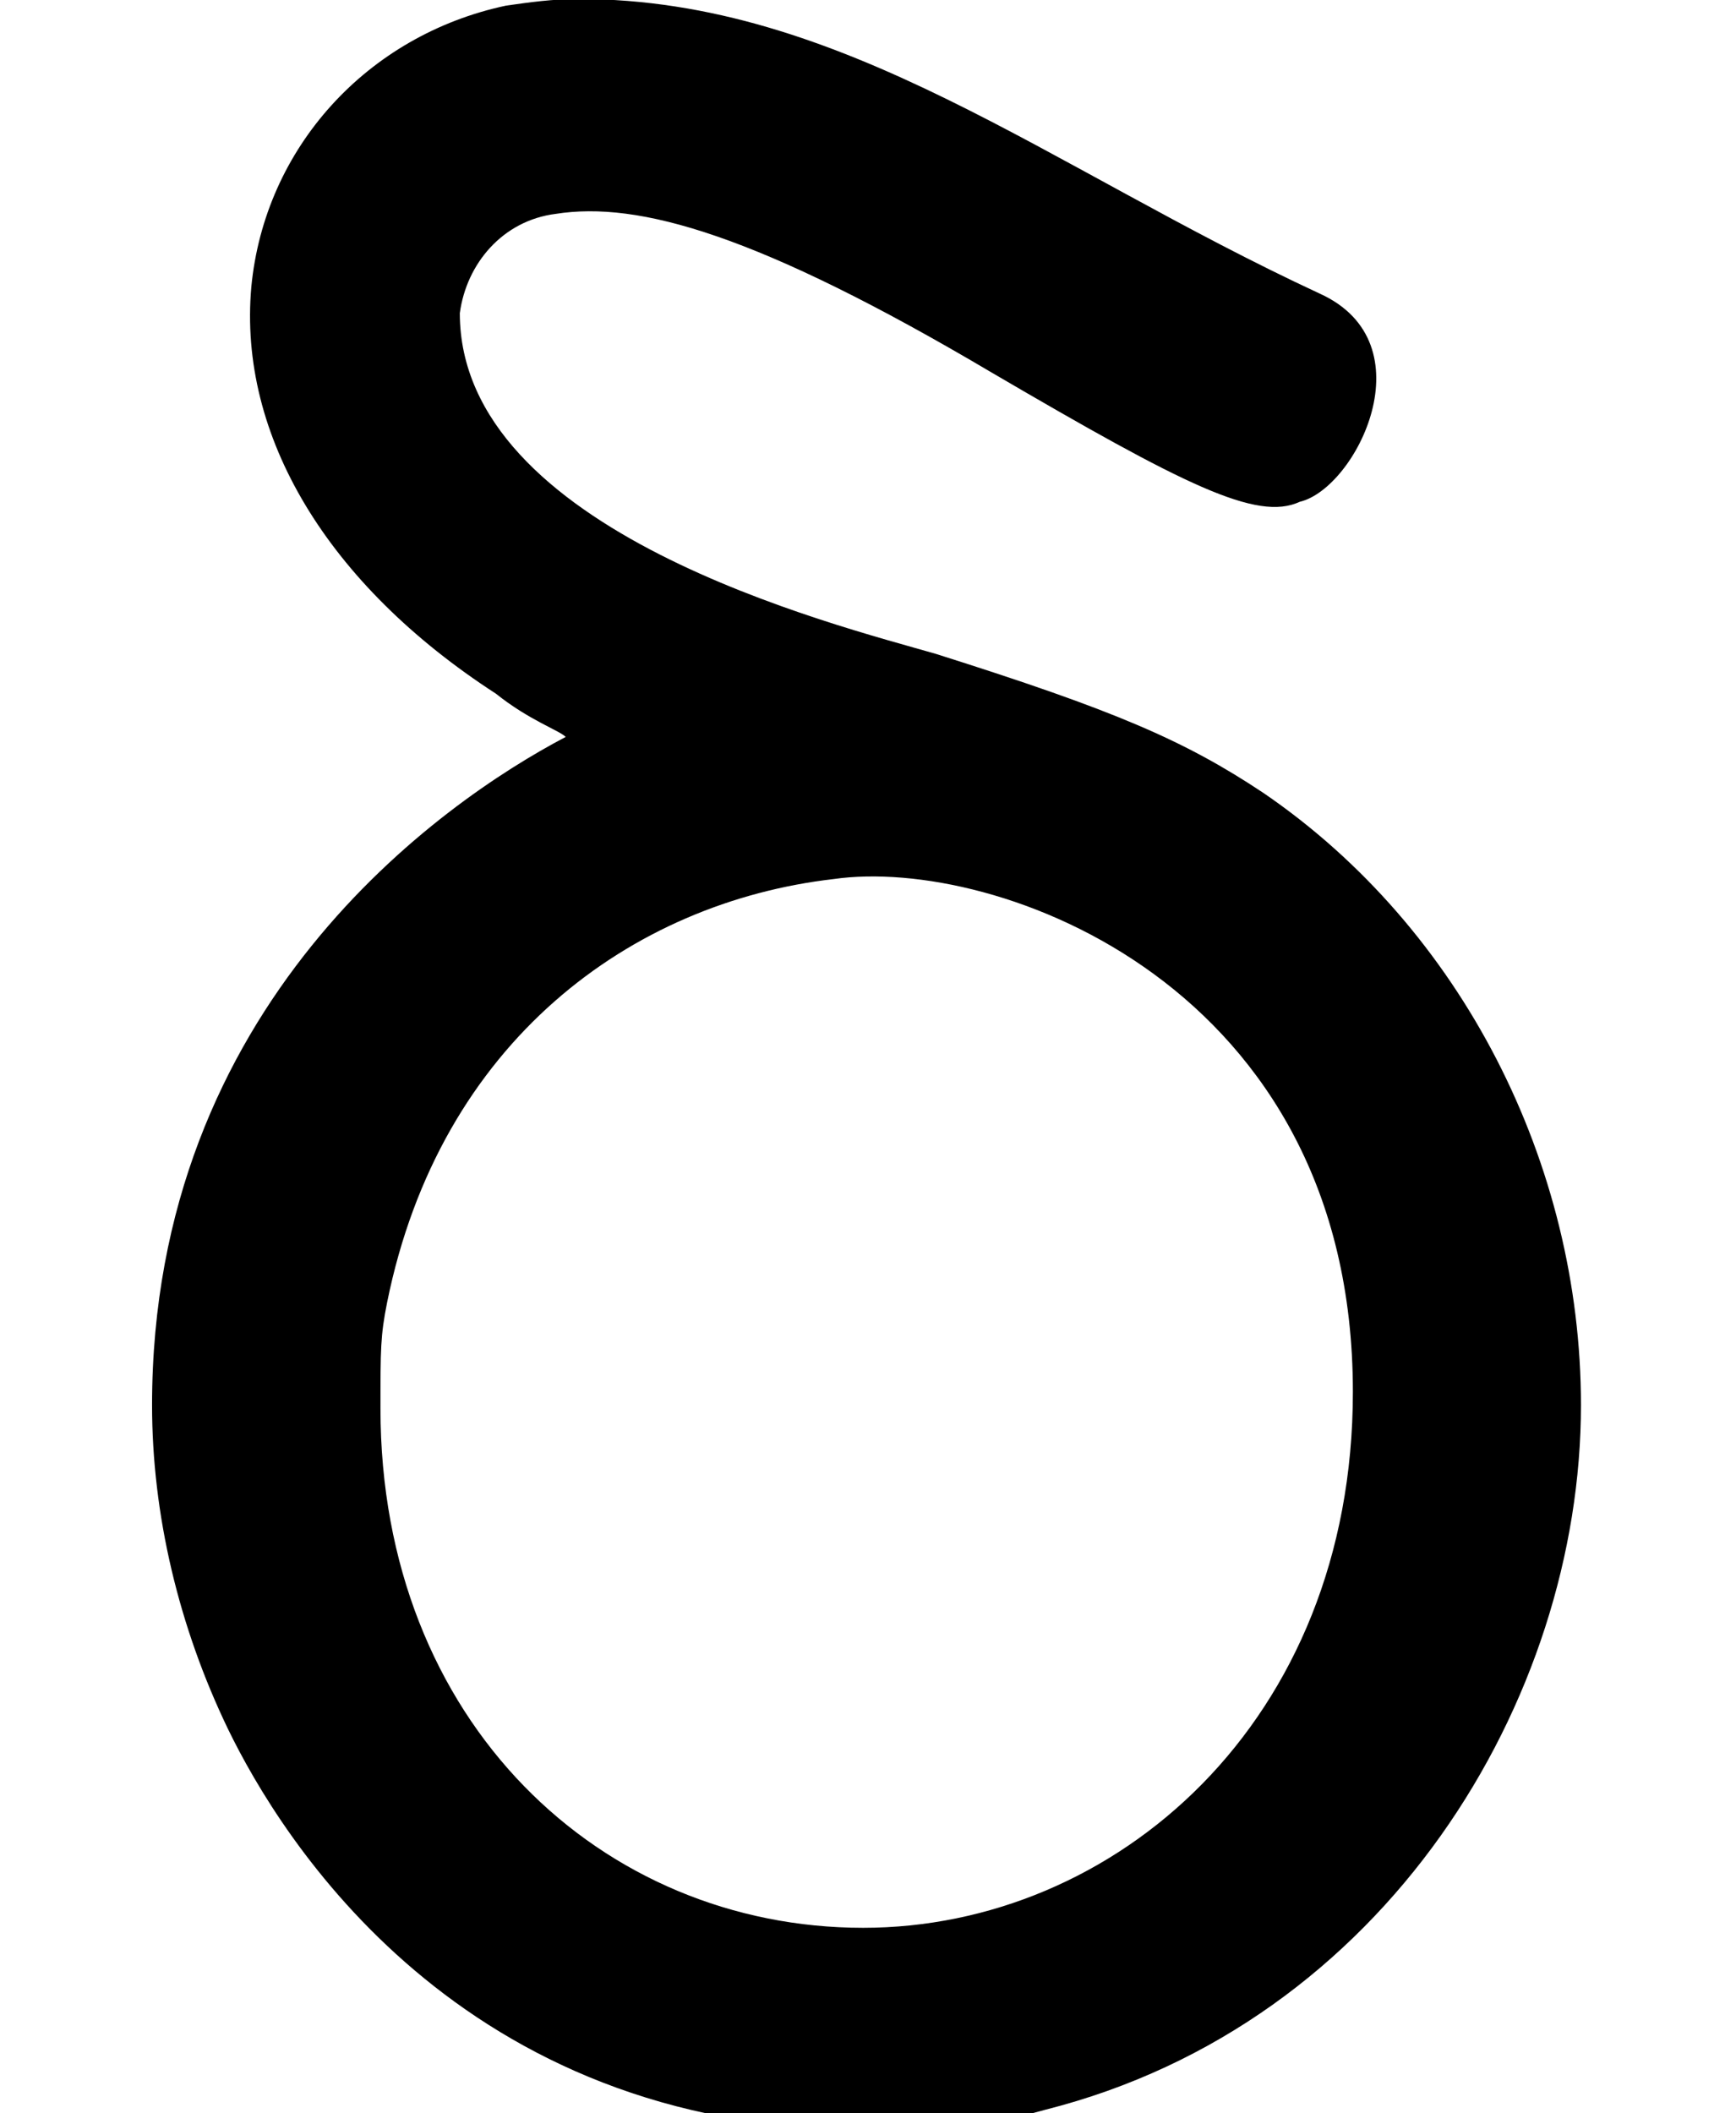 <?xml version='1.0' encoding='UTF-8'?>
<!-- This file was generated by dvisvgm 3.2.2 -->
<svg version='1.1' xmlns='http://www.w3.org/2000/svg' xmlns:xlink='http://www.w3.org/1999/xlink' width='5.229pt' height='6.363pt' viewBox='169.241 -9.95 5.229 6.363'>
<defs>
<path id='g0-100' d='M1.524-6.346C1.106-6.257 .797-5.918 .757-5.499C.717-5.051 .986-4.603 1.494-4.274C1.594-4.194 1.684-4.164 1.704-4.144C1.325-3.945 .458-3.337 .458-2.132C.458-1.803 .538-1.465 .687-1.156C.847-.827 1.385 .05 2.61 .05C2.849 .05 2.929 .05 3.148-.01C4.174-.269 4.762-1.245 4.762-2.132C4.762-2.859 4.403-3.567 3.806-3.975C3.567-4.134 3.357-4.224 2.819-4.394C2.511-4.483 1.385-4.762 1.385-5.42C1.405-5.569 1.514-5.699 1.674-5.719C1.923-5.758 2.281-5.659 2.989-5.24C3.567-4.902 3.786-4.792 3.915-4.852C4.085-4.892 4.304-5.33 3.975-5.479C3.158-5.858 2.54-6.366 1.743-6.366C1.664-6.366 1.594-6.356 1.524-6.346ZM2.6-.558C1.813-.558 1.146-1.176 1.146-2.122C1.146-2.301 1.146-2.341 1.166-2.441C1.325-3.228 1.903-3.646 2.511-3.716C2.999-3.786 4.075-3.397 4.075-2.172C4.075-1.176 3.357-.558 2.6-.558Z'/>
</defs>
<g id='page1'>
<use x='169.241' y='-3.587' xlink:href='#g0-100'/>
</g>
</svg>